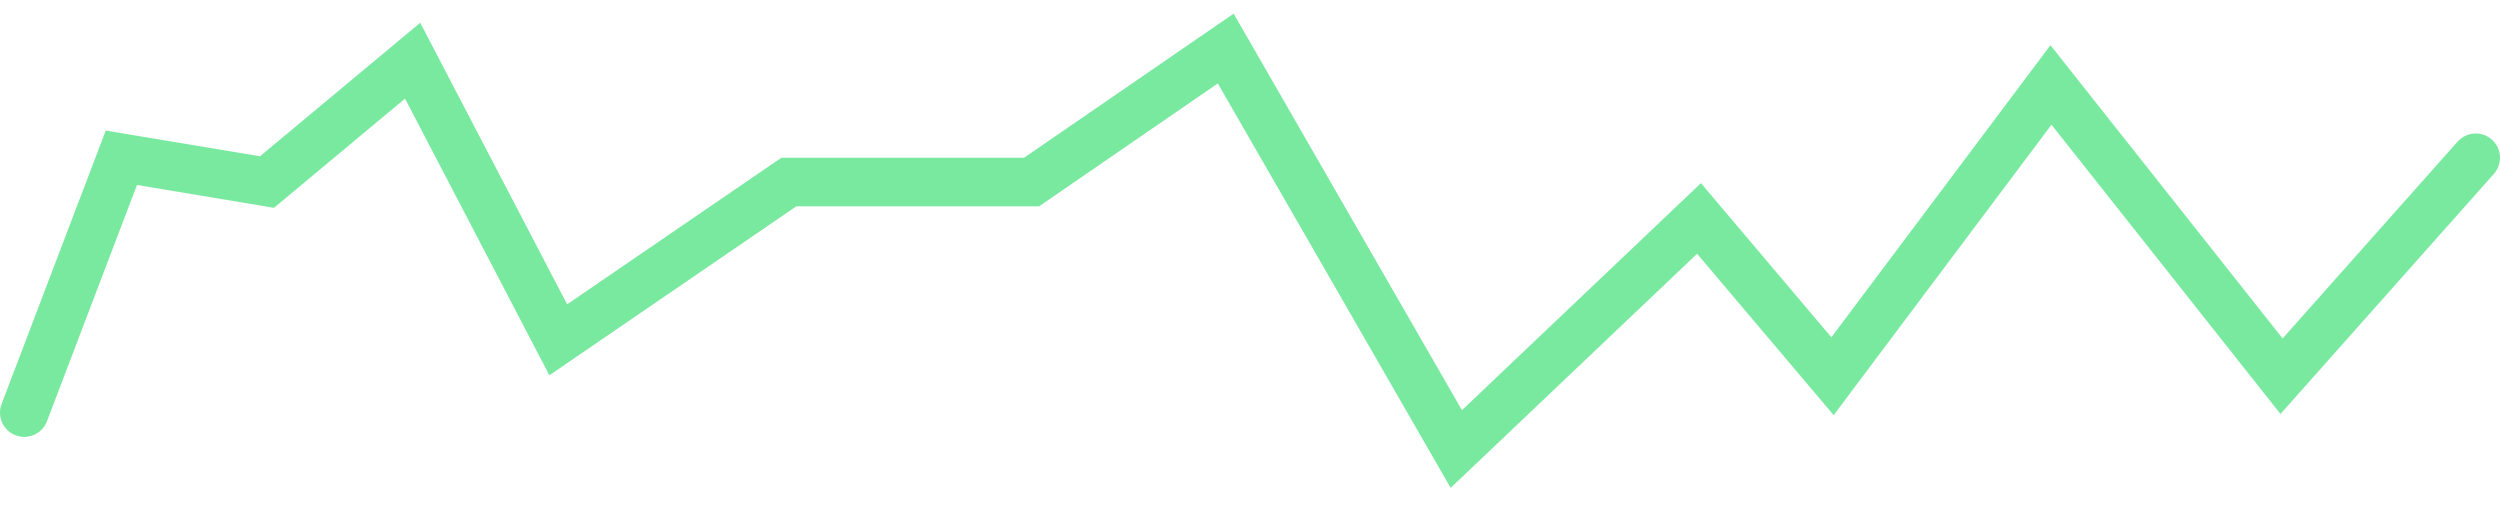 <svg width="103" height="21" viewBox="0 0 103 21" fill="none" xmlns="http://www.w3.org/2000/svg">
<path d="M1 17L5 6.5L11 7.5L17 2.5L23 14L32.5 7.5H42.5L50.5 2L60 18.5L70 9L75.5 15.5L84.5 3.5L94 15.5L102 6.5" stroke="#79E99F" stroke-width="2" stroke-linecap="round"/>
</svg>
